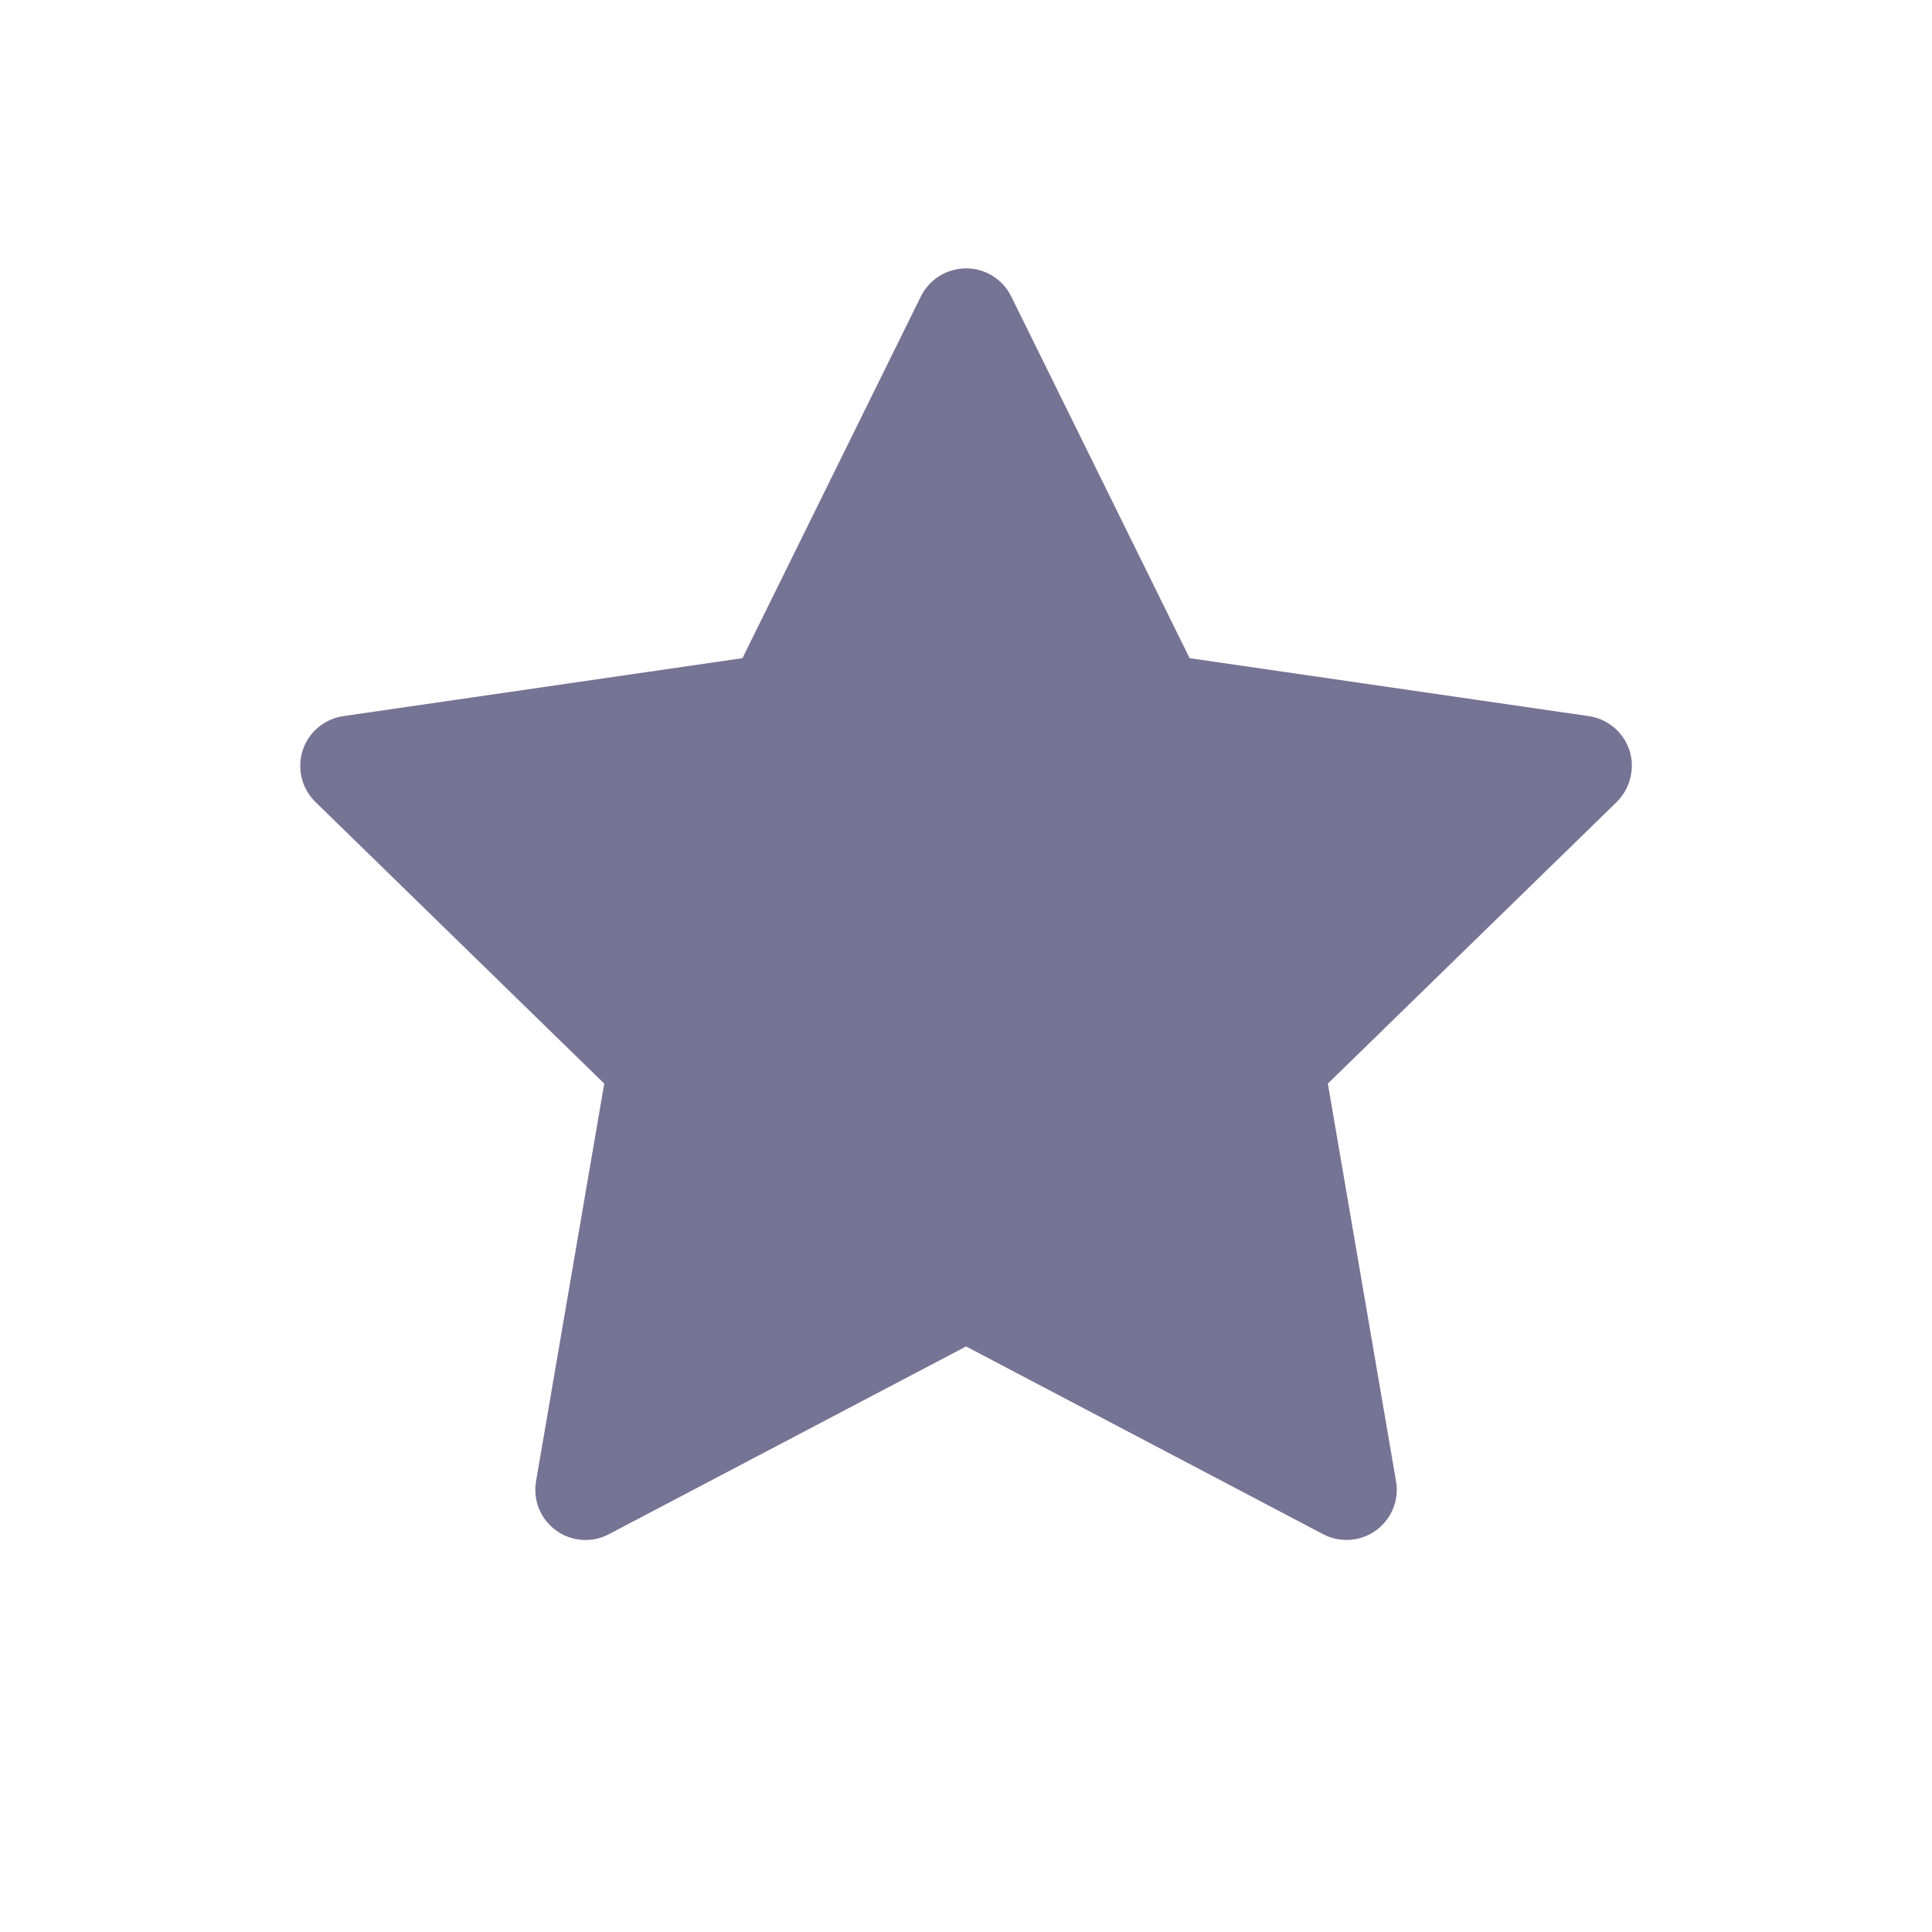 <svg width="24" height="24" viewBox="0 0 24 24" fill="none" xmlns="http://www.w3.org/2000/svg">
<path d="M19.737 8.896L14.778 8.176L12.561 3.681C12.501 3.558 12.401 3.459 12.278 3.398C11.969 3.246 11.594 3.373 11.44 3.681L9.223 8.176L4.264 8.896C4.128 8.916 4.003 8.98 3.907 9.078C3.791 9.197 3.727 9.357 3.73 9.523C3.732 9.689 3.8 9.847 3.919 9.963L7.506 13.461L6.659 18.4C6.639 18.515 6.652 18.633 6.695 18.741C6.739 18.849 6.813 18.943 6.907 19.011C7.001 19.08 7.113 19.121 7.229 19.129C7.346 19.137 7.462 19.113 7.565 19.058L12.001 16.726L16.436 19.058C16.557 19.123 16.698 19.144 16.833 19.121C17.172 19.062 17.401 18.74 17.342 18.4L16.495 13.461L20.083 9.963C20.18 9.867 20.245 9.742 20.264 9.605C20.317 9.263 20.079 8.947 19.737 8.896Z" fill="#767494"/>
</svg>
